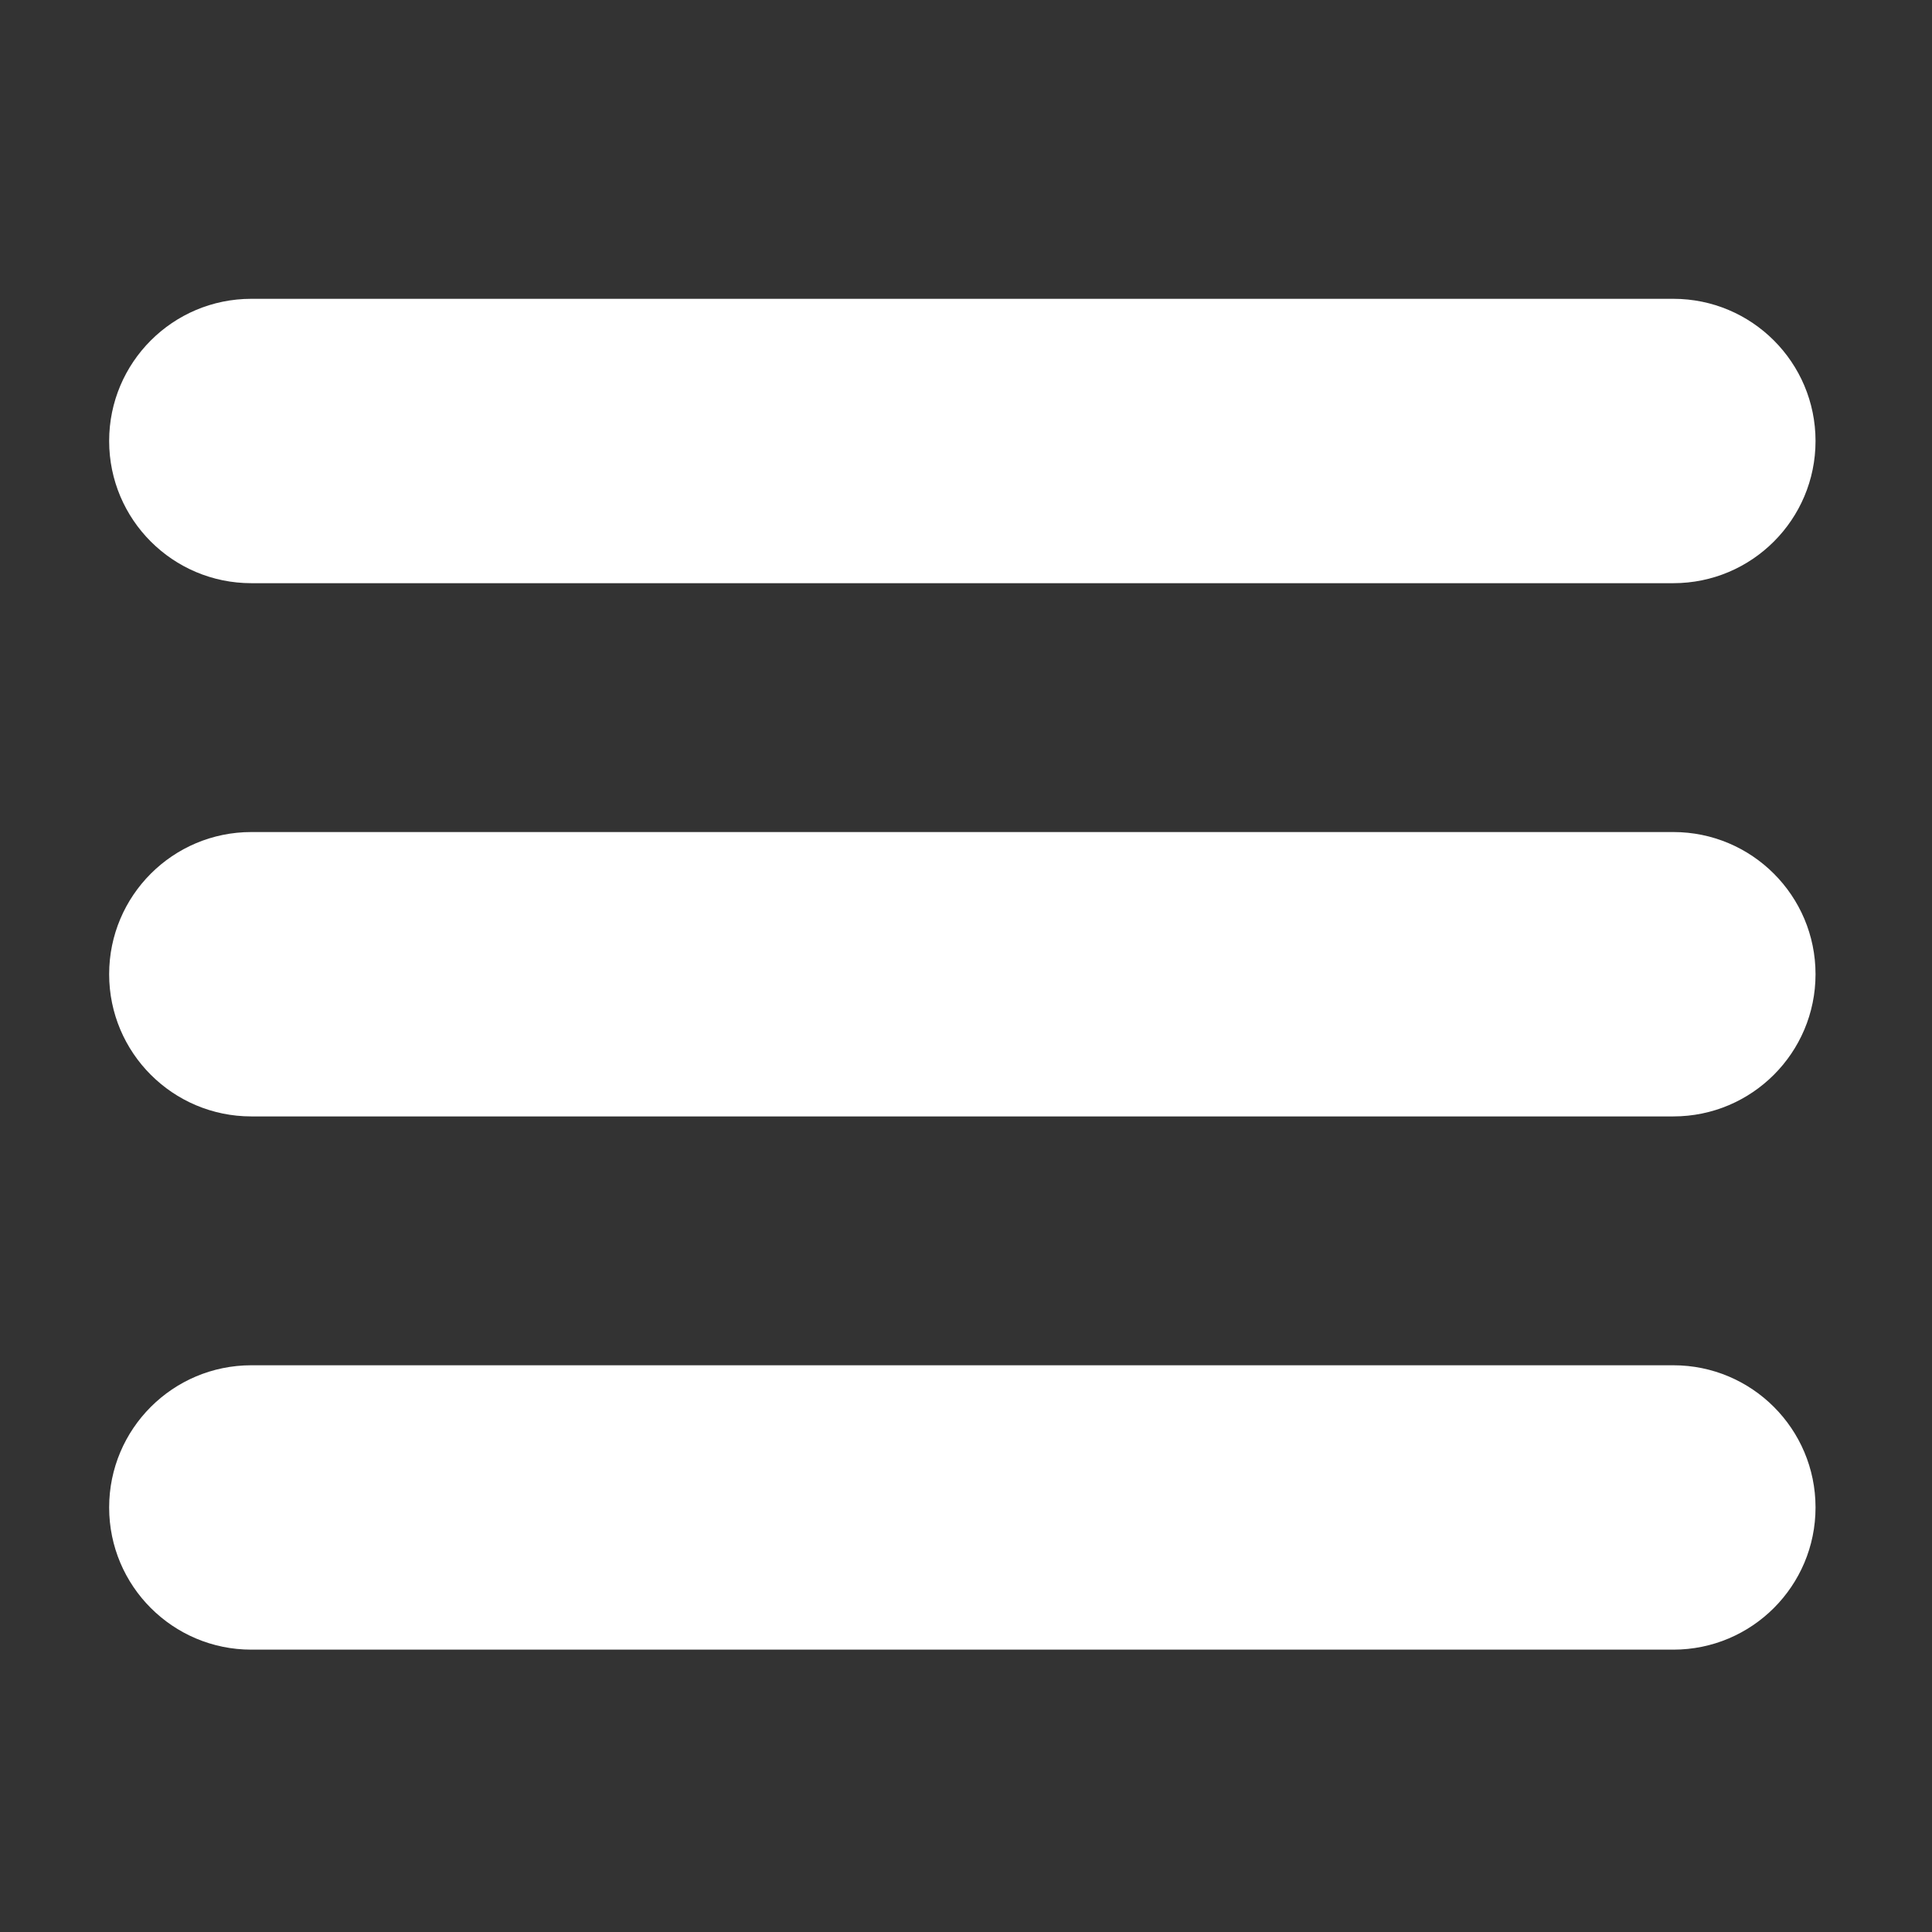 <?xml version="1.0" standalone="no"?><!DOCTYPE svg PUBLIC "-//W3C//DTD SVG 1.1//EN" "http://www.w3.org/Graphics/SVG/1.1/DTD/svg11.dtd"><svg t="1529055542629" class="icon" style="" viewBox="0 0 1024 1024" version="1.1" xmlns="http://www.w3.org/2000/svg" p-id="1973" xmlns:xlink="http://www.w3.org/1999/xlink" width="32" height="32"><rect x="0" y="0" width="1024" height="1024" fill="#333333" stroke="none"/><defs><style type="text/css"></style></defs><path d="M133.213 233.74v0zM886.905 309.101h-753.691c-41.623 0-75.364-33.741-75.364-75.361s33.743-75.361 75.364-75.361h753.691c41.623 0 75.364 33.741 75.364 75.361s-33.743 75.361-75.364 75.361zM133.213 516.363v0zM886.905 591.723h-753.691c-41.623 0-75.364-33.741-75.364-75.361s33.743-75.361 75.364-75.361h753.691c41.623 0 75.364 33.741 75.364 75.361s-33.743 75.361-75.364 75.361zM133.213 798.983v0zM886.905 874.346h-753.691c-41.623 0-75.364-33.741-75.364-75.361s33.743-75.361 75.364-75.361h753.691c41.623 0 75.364 33.741 75.364 75.361s-33.743 75.361-75.364 75.361z" p-id="1974" fill="#ffffff"></path></svg>